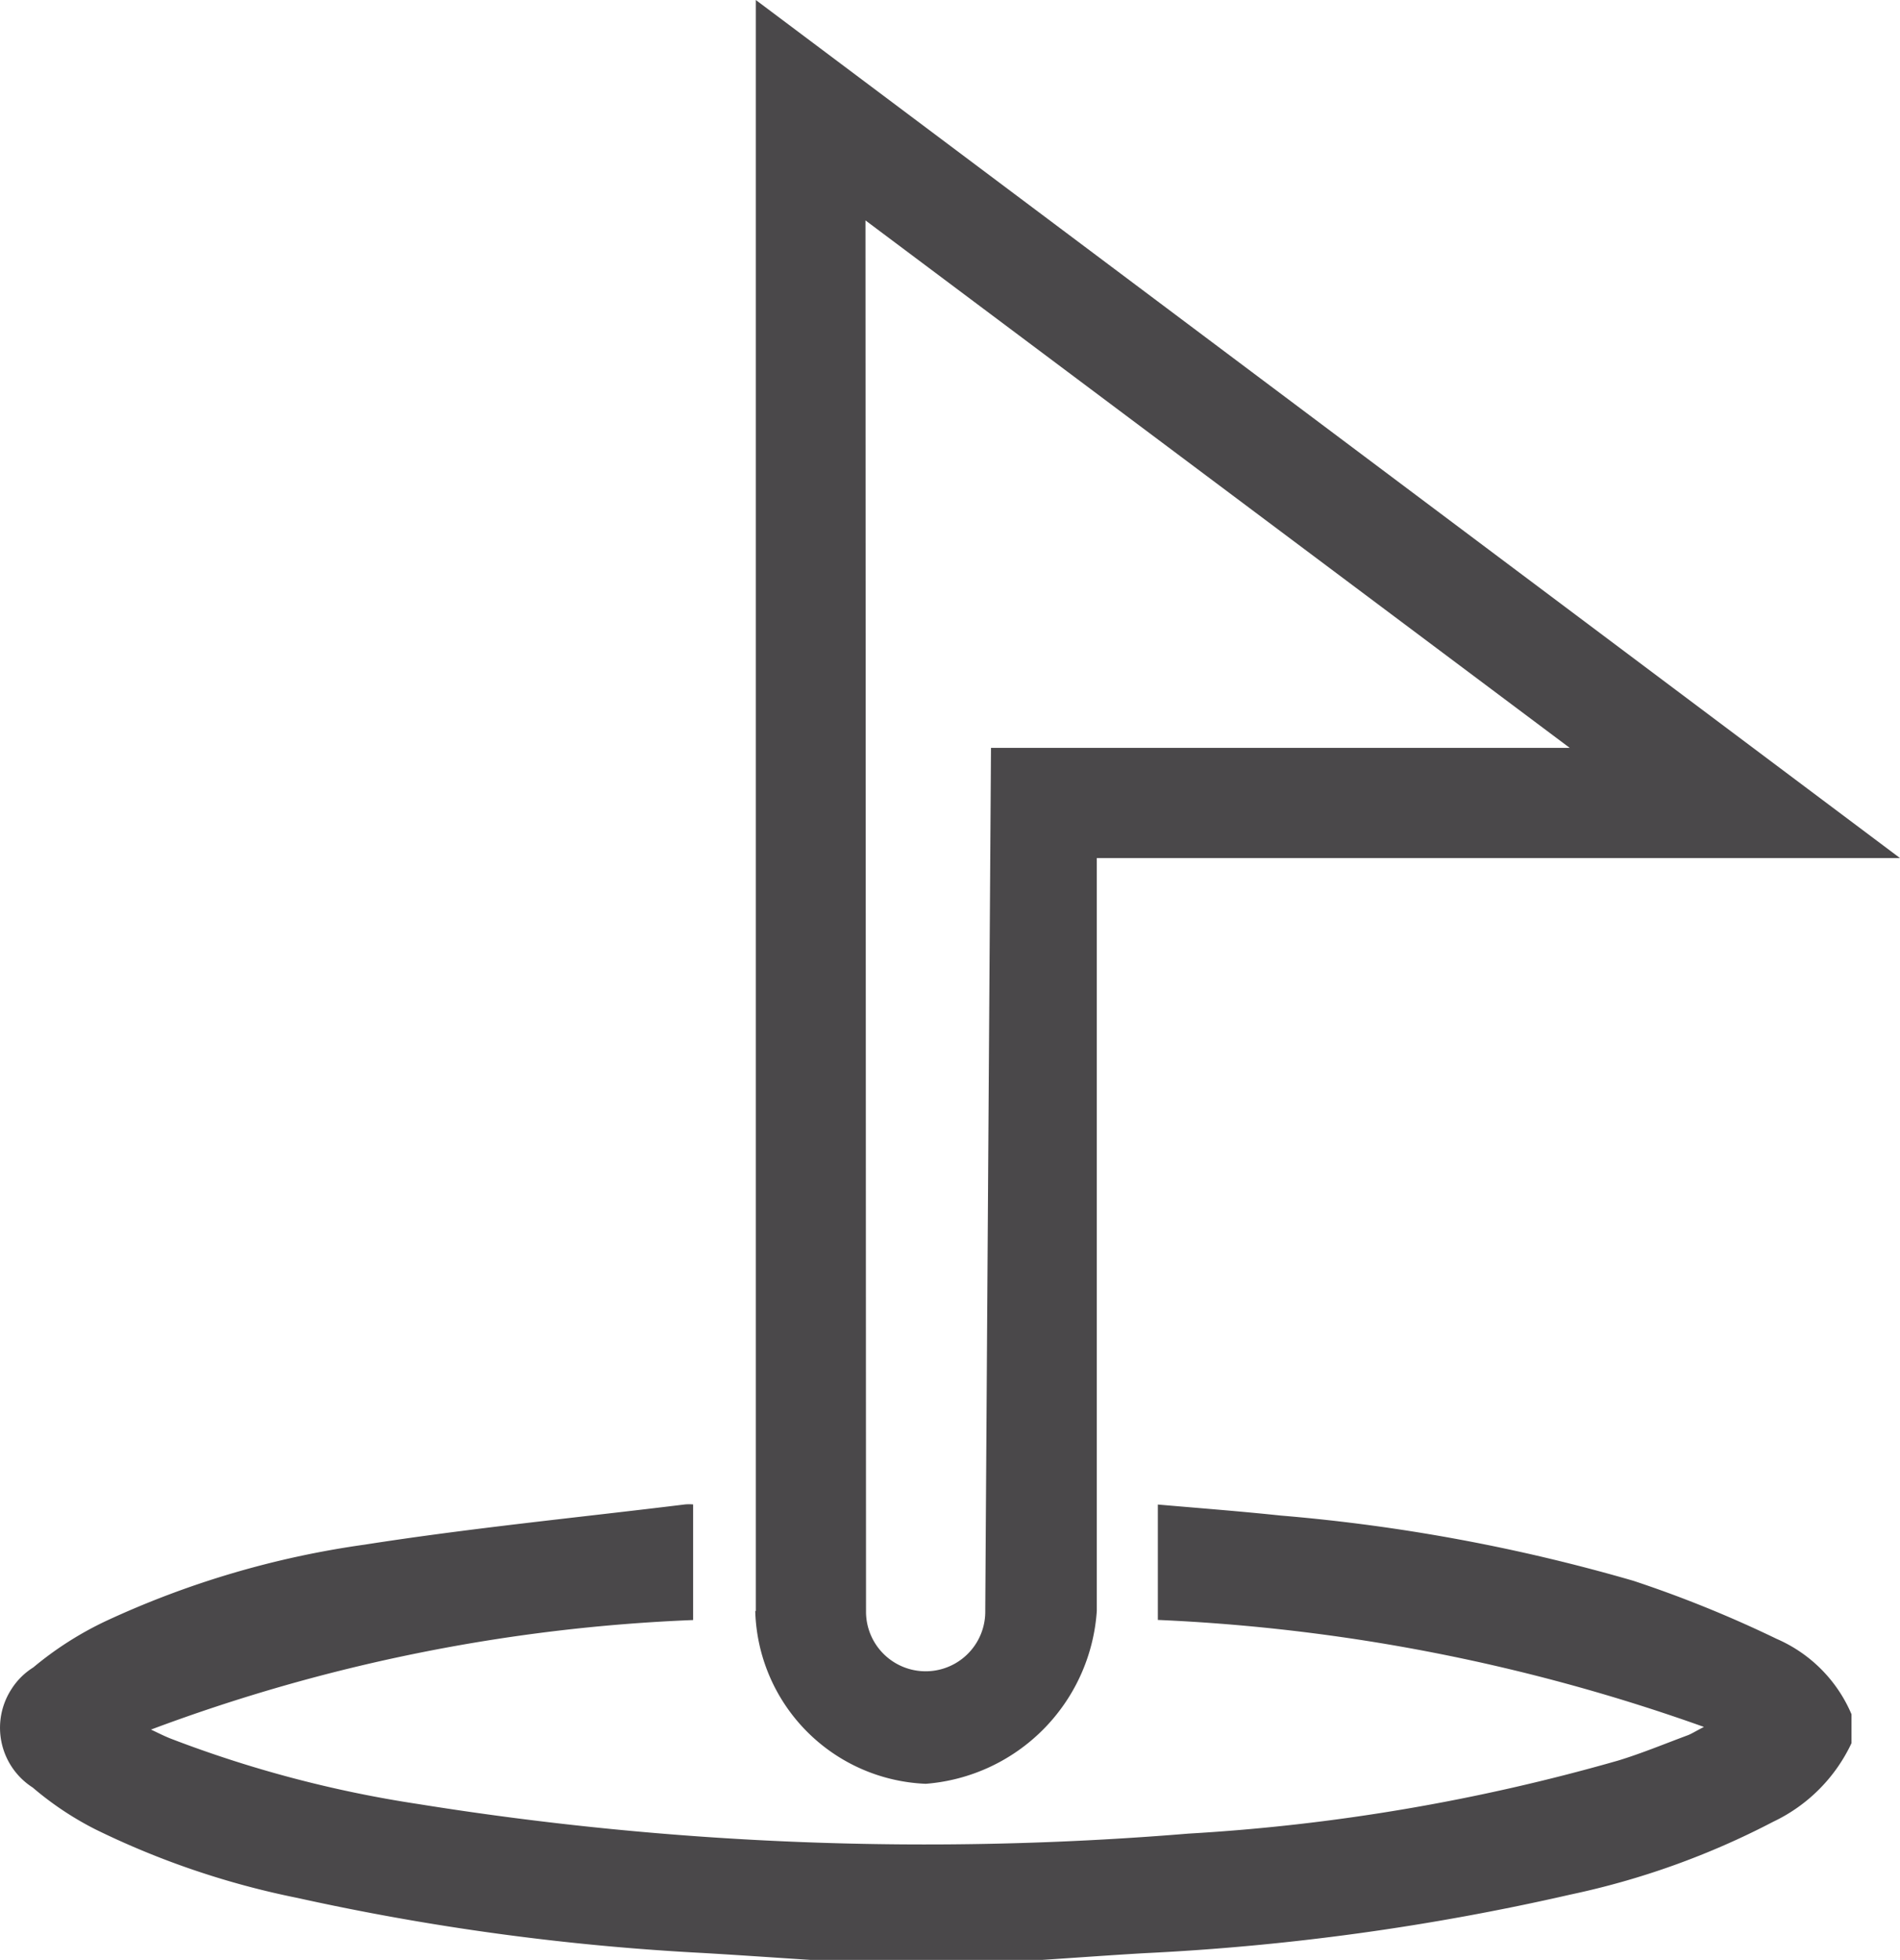 <svg xmlns="http://www.w3.org/2000/svg" viewBox="0 0 17.24 17.784"><defs><style>.a{fill:#4a484a;}</style></defs><title>icon_map_flag_1</title><path class="a" d="M16.8,15.555v.262a1.49,1.49,0,0,1-.71.713,7.176,7.176,0,0,1-1.84.661,22.116,22.116,0,0,1-3.867.532c-.31.018-.619.041-.928.061l-2.1,0c-.326-.021-.653-.044-.979-.063a22.459,22.459,0,0,1-3.68-.5A7.525,7.525,0,0,1,.867,16.6a2.873,2.873,0,0,1-.57-.38.644.644,0,0,1-.195-.89.63.63,0,0,1,.2-.2,3.074,3.074,0,0,1,.659-.421,8.293,8.293,0,0,1,2.347-.693c.965-.151,1.938-.246,2.908-.365a.445.445,0,0,1,.073,0V14.7a15.8,15.8,0,0,0-4.919.994c.06.028.118.058.179.082a10.711,10.711,0,0,0,2.242.593,29.02,29.02,0,0,0,6.992.269,17.921,17.921,0,0,0,3.9-.663c.213-.065.42-.151.63-.229.035-.013.066-.034.148-.076a16.91,16.91,0,0,0-4.955-.971V13.652c.379.033.748.061,1.115.1a16.357,16.357,0,0,1,3.2.592,10.748,10.748,0,0,1,1.3.527A1.3,1.3,0,0,1,16.8,15.555Zm-9.942-.937V0L17.24,7.786H9.952l0,6.832A1.687,1.687,0,0,1,8.4,16.186,1.613,1.613,0,0,1,6.853,14.618Zm1,.006a.541.541,0,1,0,1.082,0c0-.1.052-7.838.052-7.838h5.251L7.853,2Z"/></svg>